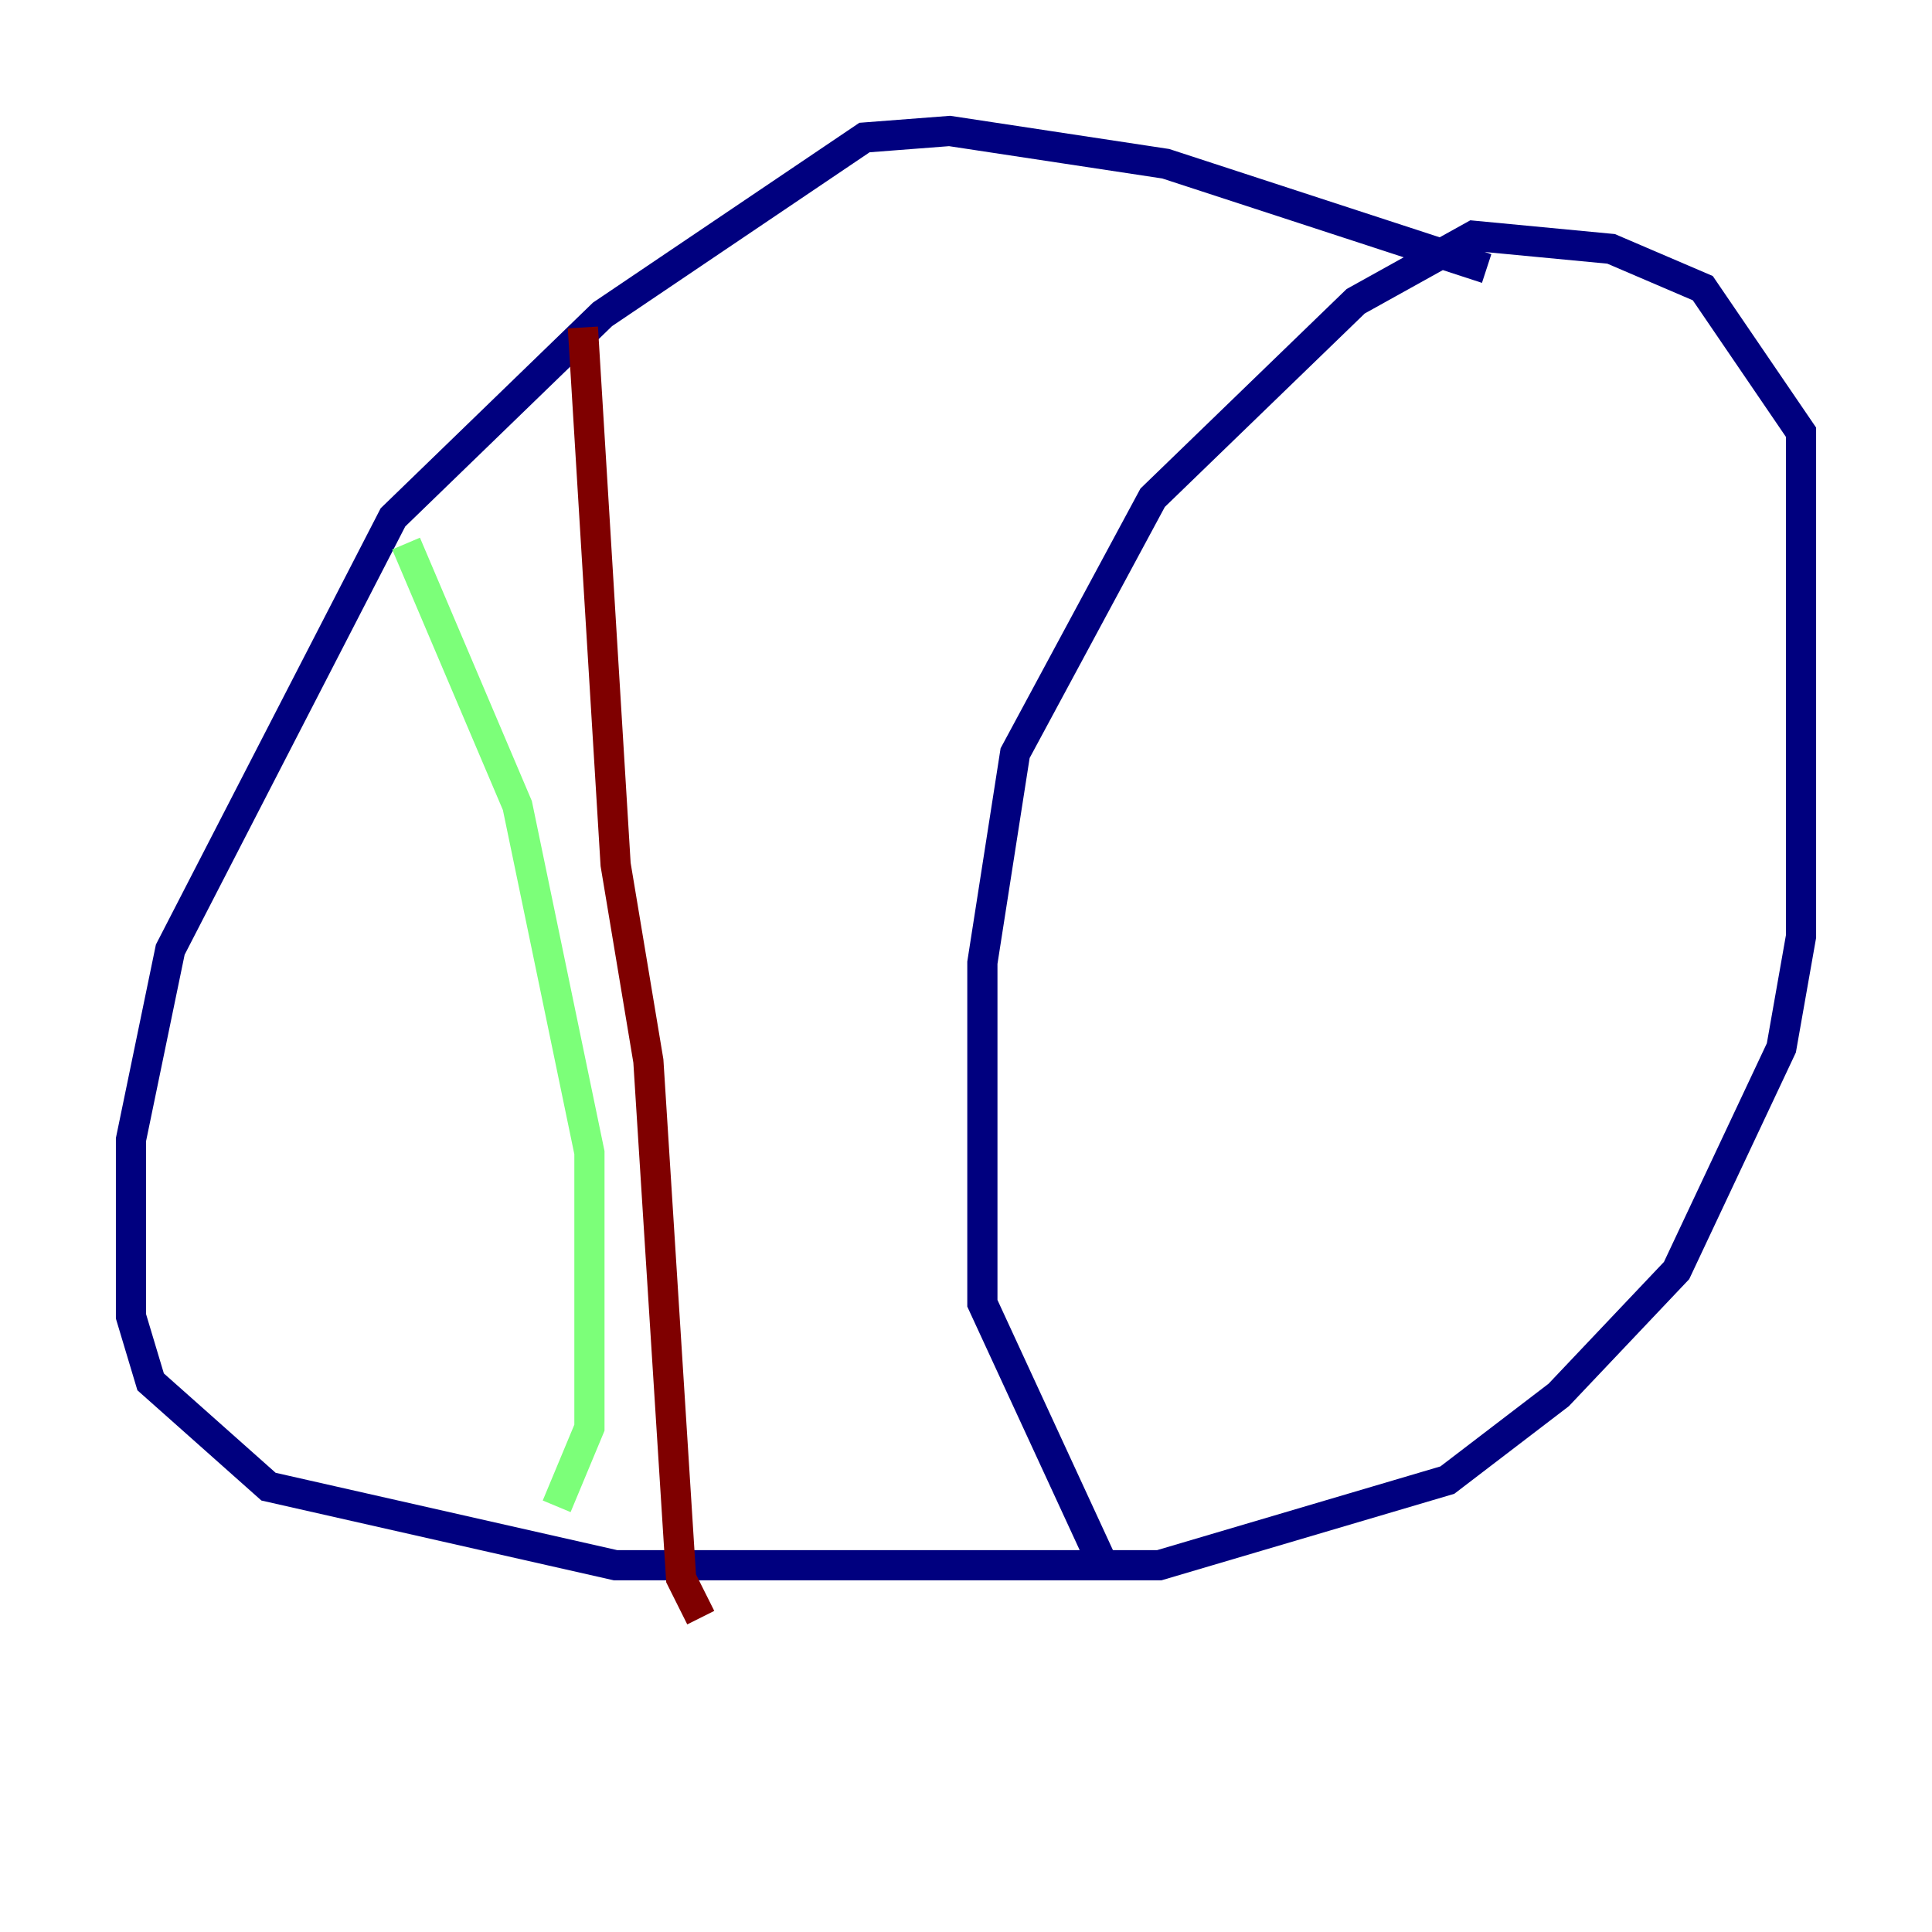 <?xml version="1.0" encoding="utf-8" ?>
<svg baseProfile="tiny" height="128" version="1.2" viewBox="0,0,128,128" width="128" xmlns="http://www.w3.org/2000/svg" xmlns:ev="http://www.w3.org/2001/xml-events" xmlns:xlink="http://www.w3.org/1999/xlink"><defs /><polyline fill="none" points="98.495,17.79 77.234,10.848 62.915,8.678 57.275,9.112 39.919,20.827 26.034,34.278 11.281,62.915 8.678,75.498 8.678,87.214 9.98,91.552 17.79,98.495 40.786,103.702 76.8,103.702 95.891,98.061 103.268,92.42 111.078,84.176 118.02,69.424 119.322,62.047 119.322,28.637 112.814,19.091 106.739,16.488 97.627,15.62 89.817,19.959 76.366,32.976 67.254,49.898 65.085,63.783 65.085,86.346 72.895,103.268" stroke="#00007f" stroke-width="2" /><polyline fill="none" points="26.902,36.014 34.278,53.37 39.051,76.366 39.051,94.59 36.881,99.797" stroke="#7cff79" stroke-width="2" /><polyline fill="none" points="38.617,21.695 40.786,57.275 42.956,70.291 45.125,104.57 46.427,107.173" stroke="#7f0000" stroke-width="2" /></svg>